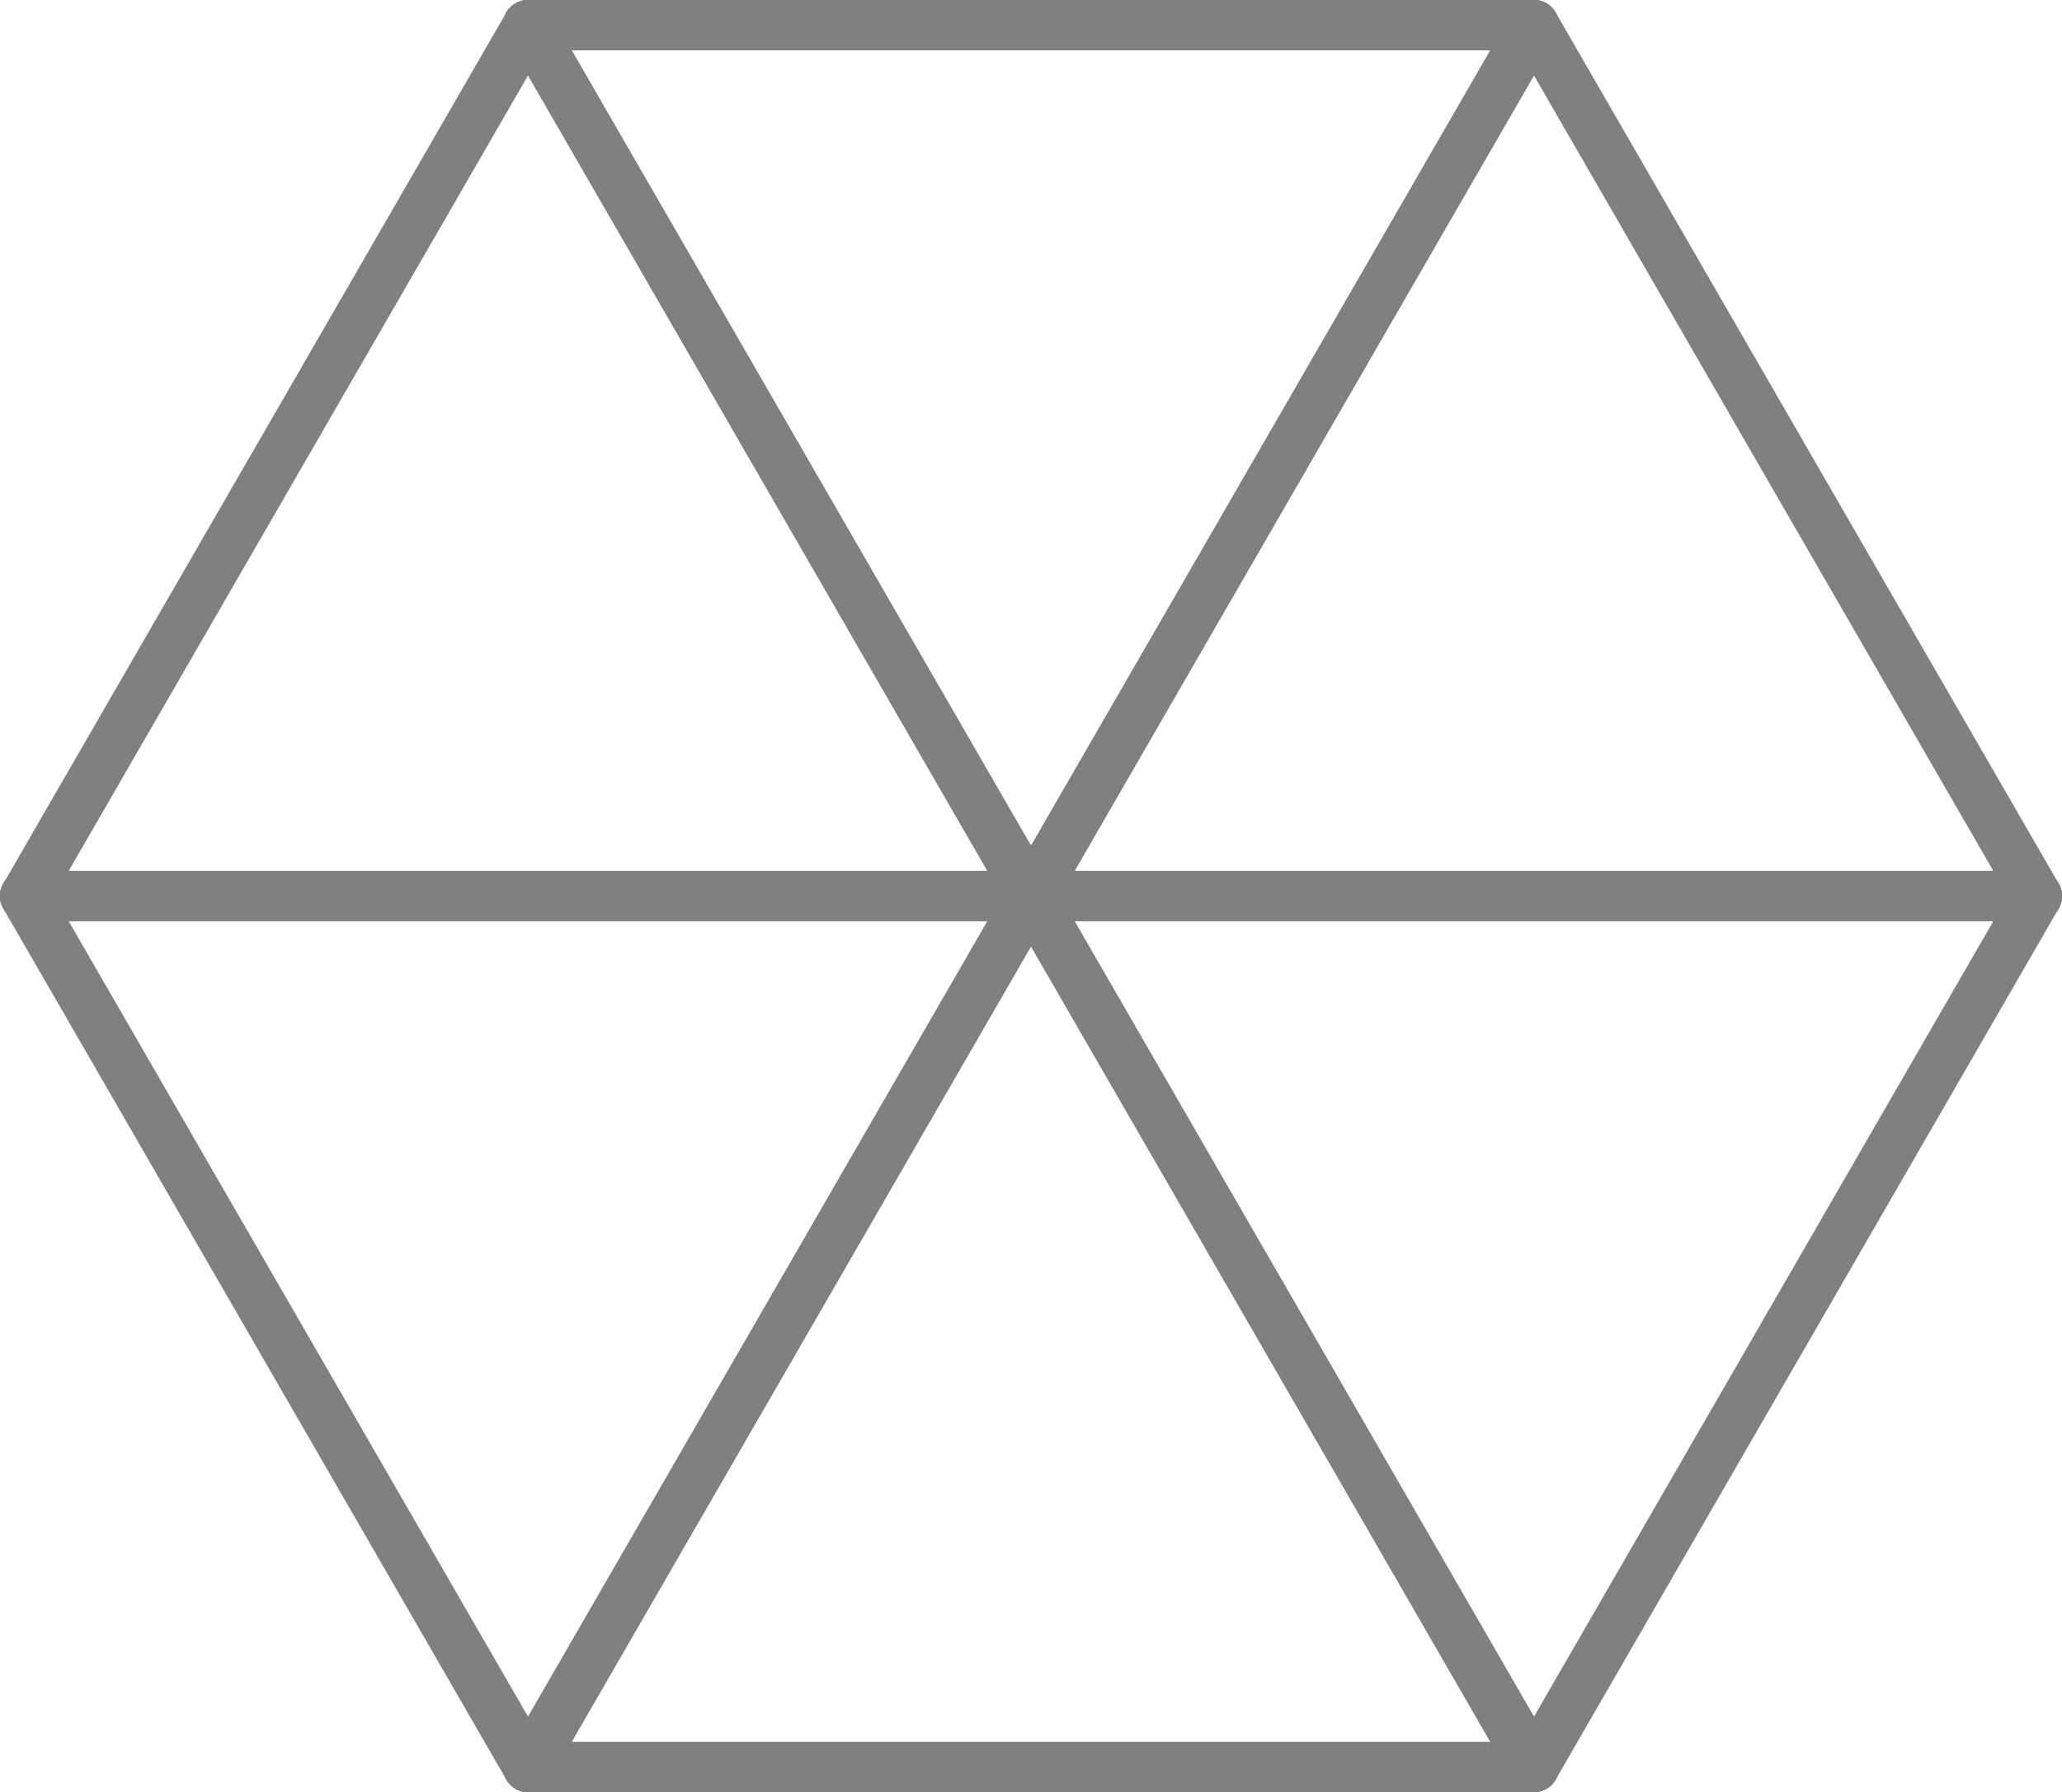 <?xml version="1.0" encoding="UTF-8" standalone="no"?>
<!-- Created with Inkscape (http://www.inkscape.org/) -->

<svg
   xmlns:dc="http://purl.org/dc/elements/1.1/"
   xmlns:cc="http://creativecommons.org/ns#"
   xmlns:rdf="http://www.w3.org/1999/02/22-rdf-syntax-ns#"
   xmlns:svg="http://www.w3.org/2000/svg"
   xmlns="http://www.w3.org/2000/svg"
   xmlns:sodipodi="http://sodipodi.sourceforge.net/DTD/sodipodi-0.dtd"
   xmlns:inkscape="http://www.inkscape.org/namespaces/inkscape"
   version="1.1"
   width="205"
   height="178.2"
   id="svg2"
   inkscape:version="0.48.2 r9819"
   sodipodi:docname="confusion-17.svg">
  <sodipodi:namedview
     pagecolor="#ffffff"
     bordercolor="#666666"
     borderopacity="1"
     objecttolerance="10"
     gridtolerance="10"
     guidetolerance="10"
     inkscape:pageopacity="0"
     inkscape:pageshadow="2"
     inkscape:window-width="640"
     inkscape:window-height="480"
     id="namedview3089"
     showgrid="false"
     inkscape:zoom="1.3243547"
     inkscape:cx="102.5"
     inkscape:cy="89.099998"
     inkscape:window-x="0"
     inkscape:window-y="0"
     inkscape:window-maximized="0"
     inkscape:current-layer="svg2" />
  <defs
     id="defs46">
    <marker
       refX="0"
       refY="0"
       orient="auto"
       id="Arrow2Mstart"
       style="overflow:visible">
      <path
         d="M 8.719,4.034 -2.207,0.016 8.719,-4.002 c -1.745,2.372 -1.735,5.617 -6e-7,8.035 z"
         transform="scale(0.6,0.6)"
         id="path3792"
         style="font-size:12px;fill-rule:evenodd;stroke-width:0.625;stroke-linejoin:round" />
    </marker>
    <marker
       refX="0"
       refY="0"
       orient="auto"
       id="marker10674"
       style="overflow:visible">
      <path
         d="M 8.719,4.034 -2.207,0.016 8.719,-4.002 c -1.745,2.372 -1.735,5.617 -6e-7,8.035 z"
         transform="scale(0.6,0.6)"
         id="path10676"
         style="font-size:12px;fill-rule:evenodd;stroke-width:0.625;stroke-linejoin:round" />
    </marker>
    <marker
       refX="0"
       refY="0"
       orient="auto"
       id="Arrow2Mstart-5"
       style="overflow:visible">
      <path
         d="M 8.719,4.034 -2.207,0.016 8.719,-4.002 c -1.745,2.372 -1.735,5.617 -6e-7,8.035 z"
         transform="scale(0.6,0.6)"
         id="path3792-5"
         style="font-size:12px;fill-rule:evenodd;stroke-width:0.625;stroke-linejoin:round" />
    </marker>
    <marker
       refX="0"
       refY="0"
       orient="auto"
       id="marker10718"
       style="overflow:visible">
      <path
         d="M 8.719,4.034 -2.207,0.016 8.719,-4.002 c -1.745,2.372 -1.735,5.617 -6e-7,8.035 z"
         transform="scale(0.6,0.6)"
         id="path10720"
         style="font-size:12px;fill-rule:evenodd;stroke-width:0.625;stroke-linejoin:round" />
    </marker>
  </defs>
  <path
     d="m 102.5,89.1 50,86.6"
     id="path8"
     style="fill:none;stroke:#808080;stroke-width:5;stroke-linecap:round;stroke-opacity:1" />
  <path
     d="m 152.5,175.7 50,-86.6"
     id="path10"
     style="fill:none;stroke:#808080;stroke-width:5;stroke-linecap:round;stroke-opacity:1" />
  <path
     d="m 202.5,89.1 -100,0"
     id="path12"
     style="fill:none;stroke:#808080;stroke-width:5;stroke-linecap:round;stroke-opacity:1" />
  <path
     d="m 102.5,89.1 100,0"
     id="path14"
     style="fill:none;stroke:#808080;stroke-width:5;stroke-linecap:round;stroke-opacity:1" />
  <path
     d="M 202.5,89.1 152.5,2.5"
     id="path16"
     style="fill:none;stroke:#808080;stroke-width:5;stroke-linecap:round;stroke-opacity:1" />
  <path
     d="m 152.5,2.5 -50,86.6"
     id="path18"
     style="fill:none;stroke:#808080;stroke-width:5;stroke-linecap:round;stroke-opacity:1" />
  <path
     d="m 102.5,89.1 50,-86.6"
     id="path20"
     style="fill:none;stroke:#808080;stroke-width:5;stroke-linecap:round;stroke-opacity:1" />
  <path
     d="m 152.5,2.5 -100,0"
     id="path22"
     style="fill:none;stroke:#808080;stroke-width:5;stroke-linecap:round;stroke-opacity:1" />
  <path
     d="m 52.5,2.5 50,86.6"
     id="path24"
     style="fill:none;stroke:#808080;stroke-width:5;stroke-linecap:round;stroke-opacity:1" />
  <path
     d="M 102.5,89.1 52.5,2.5"
     id="path26"
     style="fill:none;stroke:#808080;stroke-width:5;stroke-linecap:round;stroke-opacity:1" />
  <path
     d="M 52.5,2.5 2.5,89.1"
     id="path28"
     style="fill:none;stroke:#808080;stroke-width:5;stroke-linecap:round;stroke-opacity:1" />
  <path
     d="m 2.5,89.1 100,0"
     id="path30"
     style="fill:none;stroke:#808080;stroke-width:5;stroke-linecap:round;stroke-opacity:1" />
  <path
     d="m 102.5,89.1 -100,0"
     id="path32"
     style="fill:none;stroke:#808080;stroke-width:5;stroke-linecap:round;stroke-opacity:1" />
  <path
     d="m 2.5,89.1 50,86.6"
     id="path34"
     style="fill:none;stroke:#808080;stroke-width:5;stroke-linecap:round;stroke-opacity:1" />
  <path
     d="m 52.5,175.7 50,-86.6"
     id="path36"
     style="fill:none;stroke:#808080;stroke-width:5;stroke-linecap:round;stroke-opacity:1" />
  <path
     d="m 102.5,89.1 -50,86.6"
     id="path38"
     style="fill:none;stroke:#808080;stroke-width:5;stroke-linecap:round;stroke-opacity:1" />
  <path
     d="m 52.5,175.7 100,0"
     id="path40"
     style="fill:none;stroke:#808080;stroke-width:5;stroke-linecap:round;stroke-opacity:1" />
  <path
     d="m 152.5,175.7 -50,-86.6"
     id="path42"
     style="fill:none;stroke:#808080;stroke-width:5;stroke-linecap:round;stroke-opacity:1" />
</svg>
